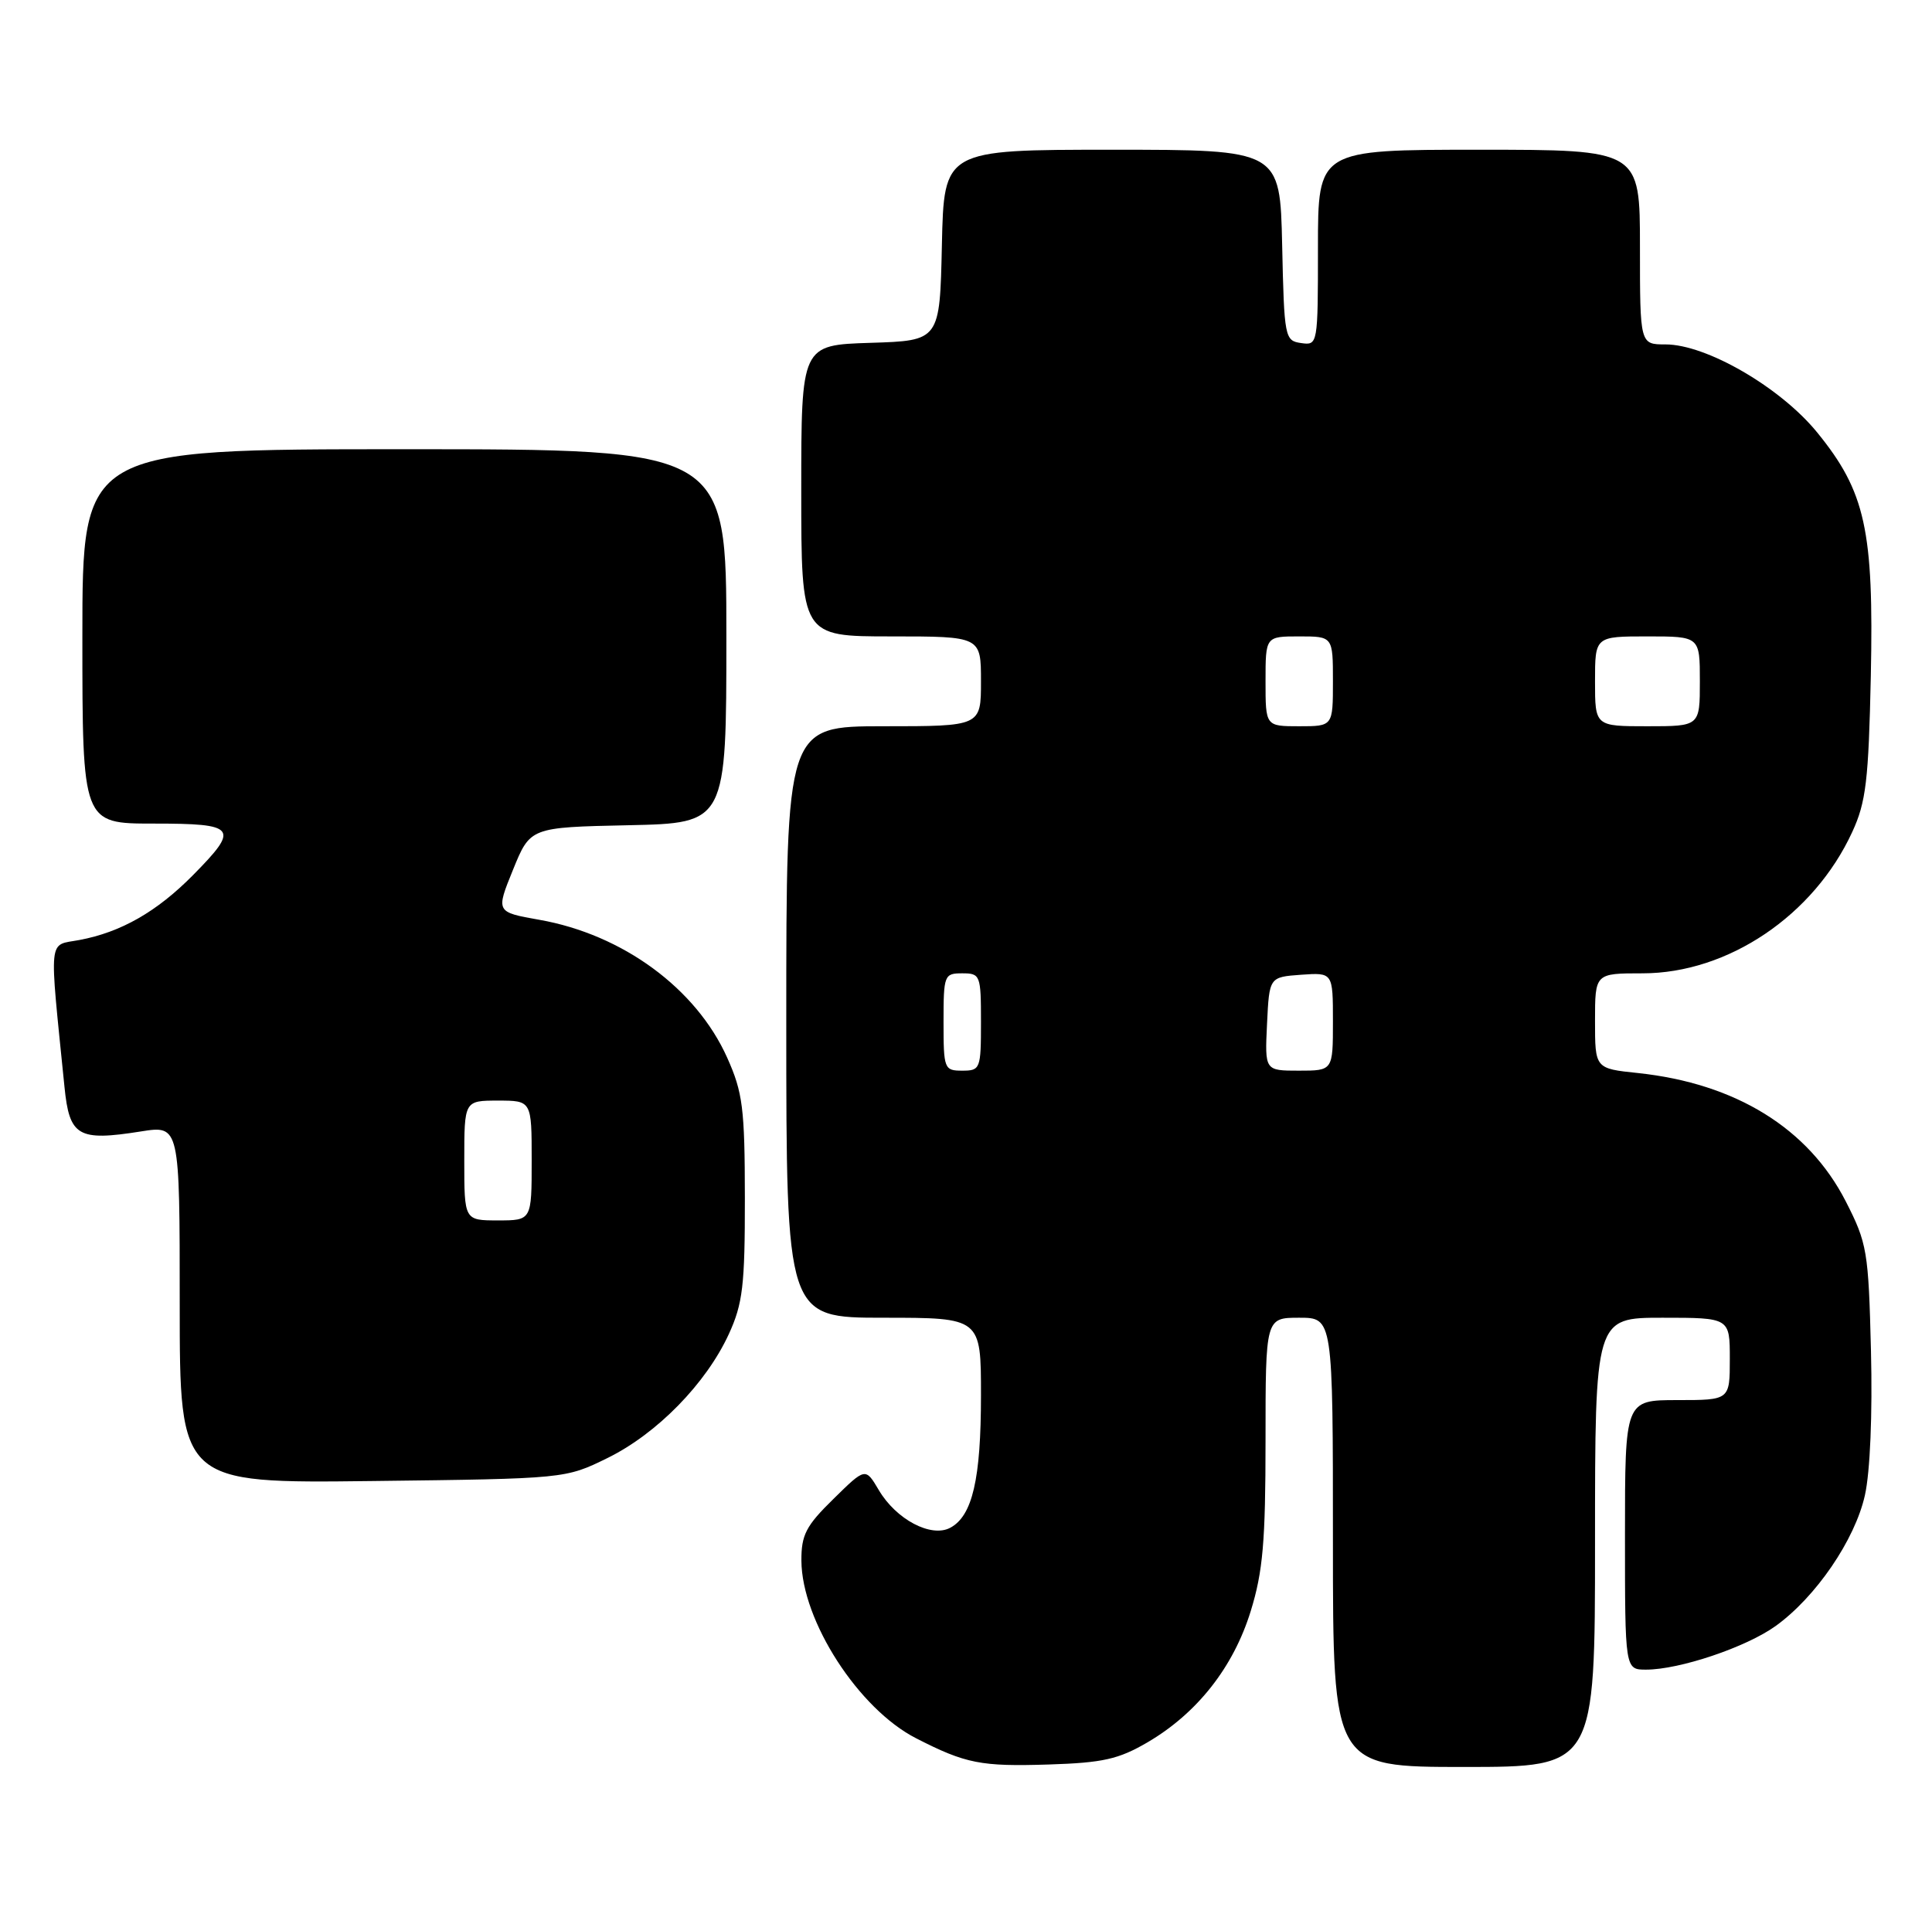 <?xml version="1.0" encoding="UTF-8" standalone="no"?>
<!DOCTYPE svg PUBLIC "-//W3C//DTD SVG 1.1//EN" "http://www.w3.org/Graphics/SVG/1.1/DTD/svg11.dtd" >
<svg xmlns="http://www.w3.org/2000/svg" xmlns:xlink="http://www.w3.org/1999/xlink" version="1.1" viewBox="0 0 258 256">
 <g >
 <path fill="currentColor"
d=" M 153.24 232.71 C 159.88 228.82 164.71 222.67 167.02 215.19 C 168.65 209.92 169.00 205.90 169.00 192.39 C 169.00 176.00 169.00 176.00 173.50 176.00 C 178.00 176.00 178.00 176.00 178.00 206.00 C 178.00 236.00 178.00 236.00 195.50 236.00 C 213.00 236.00 213.00 236.00 213.00 206.00 C 213.00 176.00 213.00 176.00 222.00 176.00 C 231.00 176.00 231.00 176.00 231.00 181.50 C 231.00 187.00 231.00 187.00 224.00 187.00 C 217.00 187.00 217.00 187.00 217.00 205.00 C 217.00 223.00 217.00 223.00 219.82 223.00 C 224.29 223.00 233.17 220.01 237.11 217.18 C 242.49 213.31 247.71 205.67 249.04 199.71 C 249.74 196.59 250.06 188.85 249.85 180.43 C 249.52 167.08 249.34 166.05 246.48 160.45 C 241.49 150.70 231.79 144.71 218.75 143.32 C 213.00 142.72 213.00 142.72 213.00 136.36 C 213.00 130.00 213.00 130.00 219.34 130.00 C 230.75 130.00 242.22 122.27 247.35 111.12 C 249.19 107.14 249.53 104.25 249.83 90.30 C 250.24 70.79 249.11 65.67 242.66 57.75 C 237.76 51.74 227.87 46.00 222.41 46.00 C 219.00 46.00 219.00 46.00 219.00 33.00 C 219.00 20.00 219.00 20.00 197.50 20.00 C 176.00 20.00 176.00 20.00 176.00 33.07 C 176.00 46.05 175.98 46.14 173.75 45.82 C 171.57 45.51 171.49 45.11 171.22 32.75 C 170.94 20.00 170.94 20.00 148.50 20.00 C 126.06 20.00 126.06 20.00 125.78 32.75 C 125.50 45.50 125.50 45.50 116.25 45.79 C 107.00 46.08 107.00 46.08 107.00 65.54 C 107.00 85.00 107.00 85.00 119.00 85.00 C 131.00 85.00 131.00 85.00 131.00 91.00 C 131.00 97.00 131.00 97.00 118.00 97.00 C 105.00 97.00 105.00 97.00 105.00 136.50 C 105.00 176.00 105.00 176.00 118.00 176.00 C 131.00 176.00 131.00 176.00 131.00 186.35 C 131.00 197.55 129.86 202.47 126.90 204.05 C 124.35 205.42 119.67 202.95 117.35 199.01 C 115.57 196.00 115.57 196.00 111.29 200.21 C 107.62 203.80 107.00 205.01 107.02 208.46 C 107.07 216.49 114.66 228.25 122.34 232.17 C 128.96 235.56 130.98 235.96 140.07 235.67 C 147.28 235.44 149.37 234.97 153.24 232.71 Z  M 81.14 194.73 C 87.73 191.49 94.29 184.79 97.33 178.18 C 99.19 174.12 99.48 171.71 99.47 160.00 C 99.46 148.01 99.19 145.91 97.11 141.27 C 92.97 132.02 83.15 124.81 72.02 122.85 C 66.21 121.82 66.21 121.82 68.51 116.16 C 70.81 110.50 70.81 110.50 83.91 110.22 C 97.00 109.94 97.00 109.94 97.00 84.97 C 97.00 60.00 97.00 60.00 54.00 60.00 C 11.00 60.00 11.00 60.00 11.00 85.00 C 11.00 110.00 11.00 110.00 20.50 110.00 C 31.63 110.00 32.04 110.54 25.75 116.91 C 20.93 121.78 16.15 124.51 10.60 125.55 C 6.38 126.34 6.55 124.68 8.61 145.16 C 9.27 151.78 10.41 152.45 18.81 151.12 C 24.00 150.30 24.00 150.30 24.00 174.21 C 24.00 198.12 24.00 198.12 49.75 197.81 C 75.50 197.50 75.50 197.50 81.14 194.73 Z  M 126.00 136.50 C 126.00 130.23 126.09 130.00 128.50 130.00 C 130.91 130.00 131.00 130.23 131.00 136.50 C 131.00 142.77 130.91 143.00 128.50 143.00 C 126.09 143.00 126.00 142.77 126.00 136.50 Z  M 169.20 136.75 C 169.50 130.50 169.50 130.50 173.75 130.19 C 178.00 129.89 178.00 129.89 178.00 136.44 C 178.00 143.00 178.00 143.00 173.45 143.00 C 168.90 143.00 168.90 143.00 169.20 136.75 Z  M 169.00 91.00 C 169.00 85.00 169.00 85.00 173.50 85.00 C 178.00 85.00 178.00 85.00 178.00 91.00 C 178.00 97.00 178.00 97.00 173.50 97.00 C 169.00 97.00 169.00 97.00 169.00 91.00 Z  M 213.00 91.00 C 213.00 85.00 213.00 85.00 220.00 85.00 C 227.00 85.00 227.00 85.00 227.00 91.00 C 227.00 97.00 227.00 97.00 220.00 97.00 C 213.00 97.00 213.00 97.00 213.00 91.00 Z  M 62.00 155.00 C 62.00 147.00 62.00 147.00 66.50 147.00 C 71.00 147.00 71.00 147.00 71.00 155.00 C 71.00 163.00 71.00 163.00 66.50 163.00 C 62.00 163.00 62.00 163.00 62.00 155.00 Z "/>
</g>
</svg>